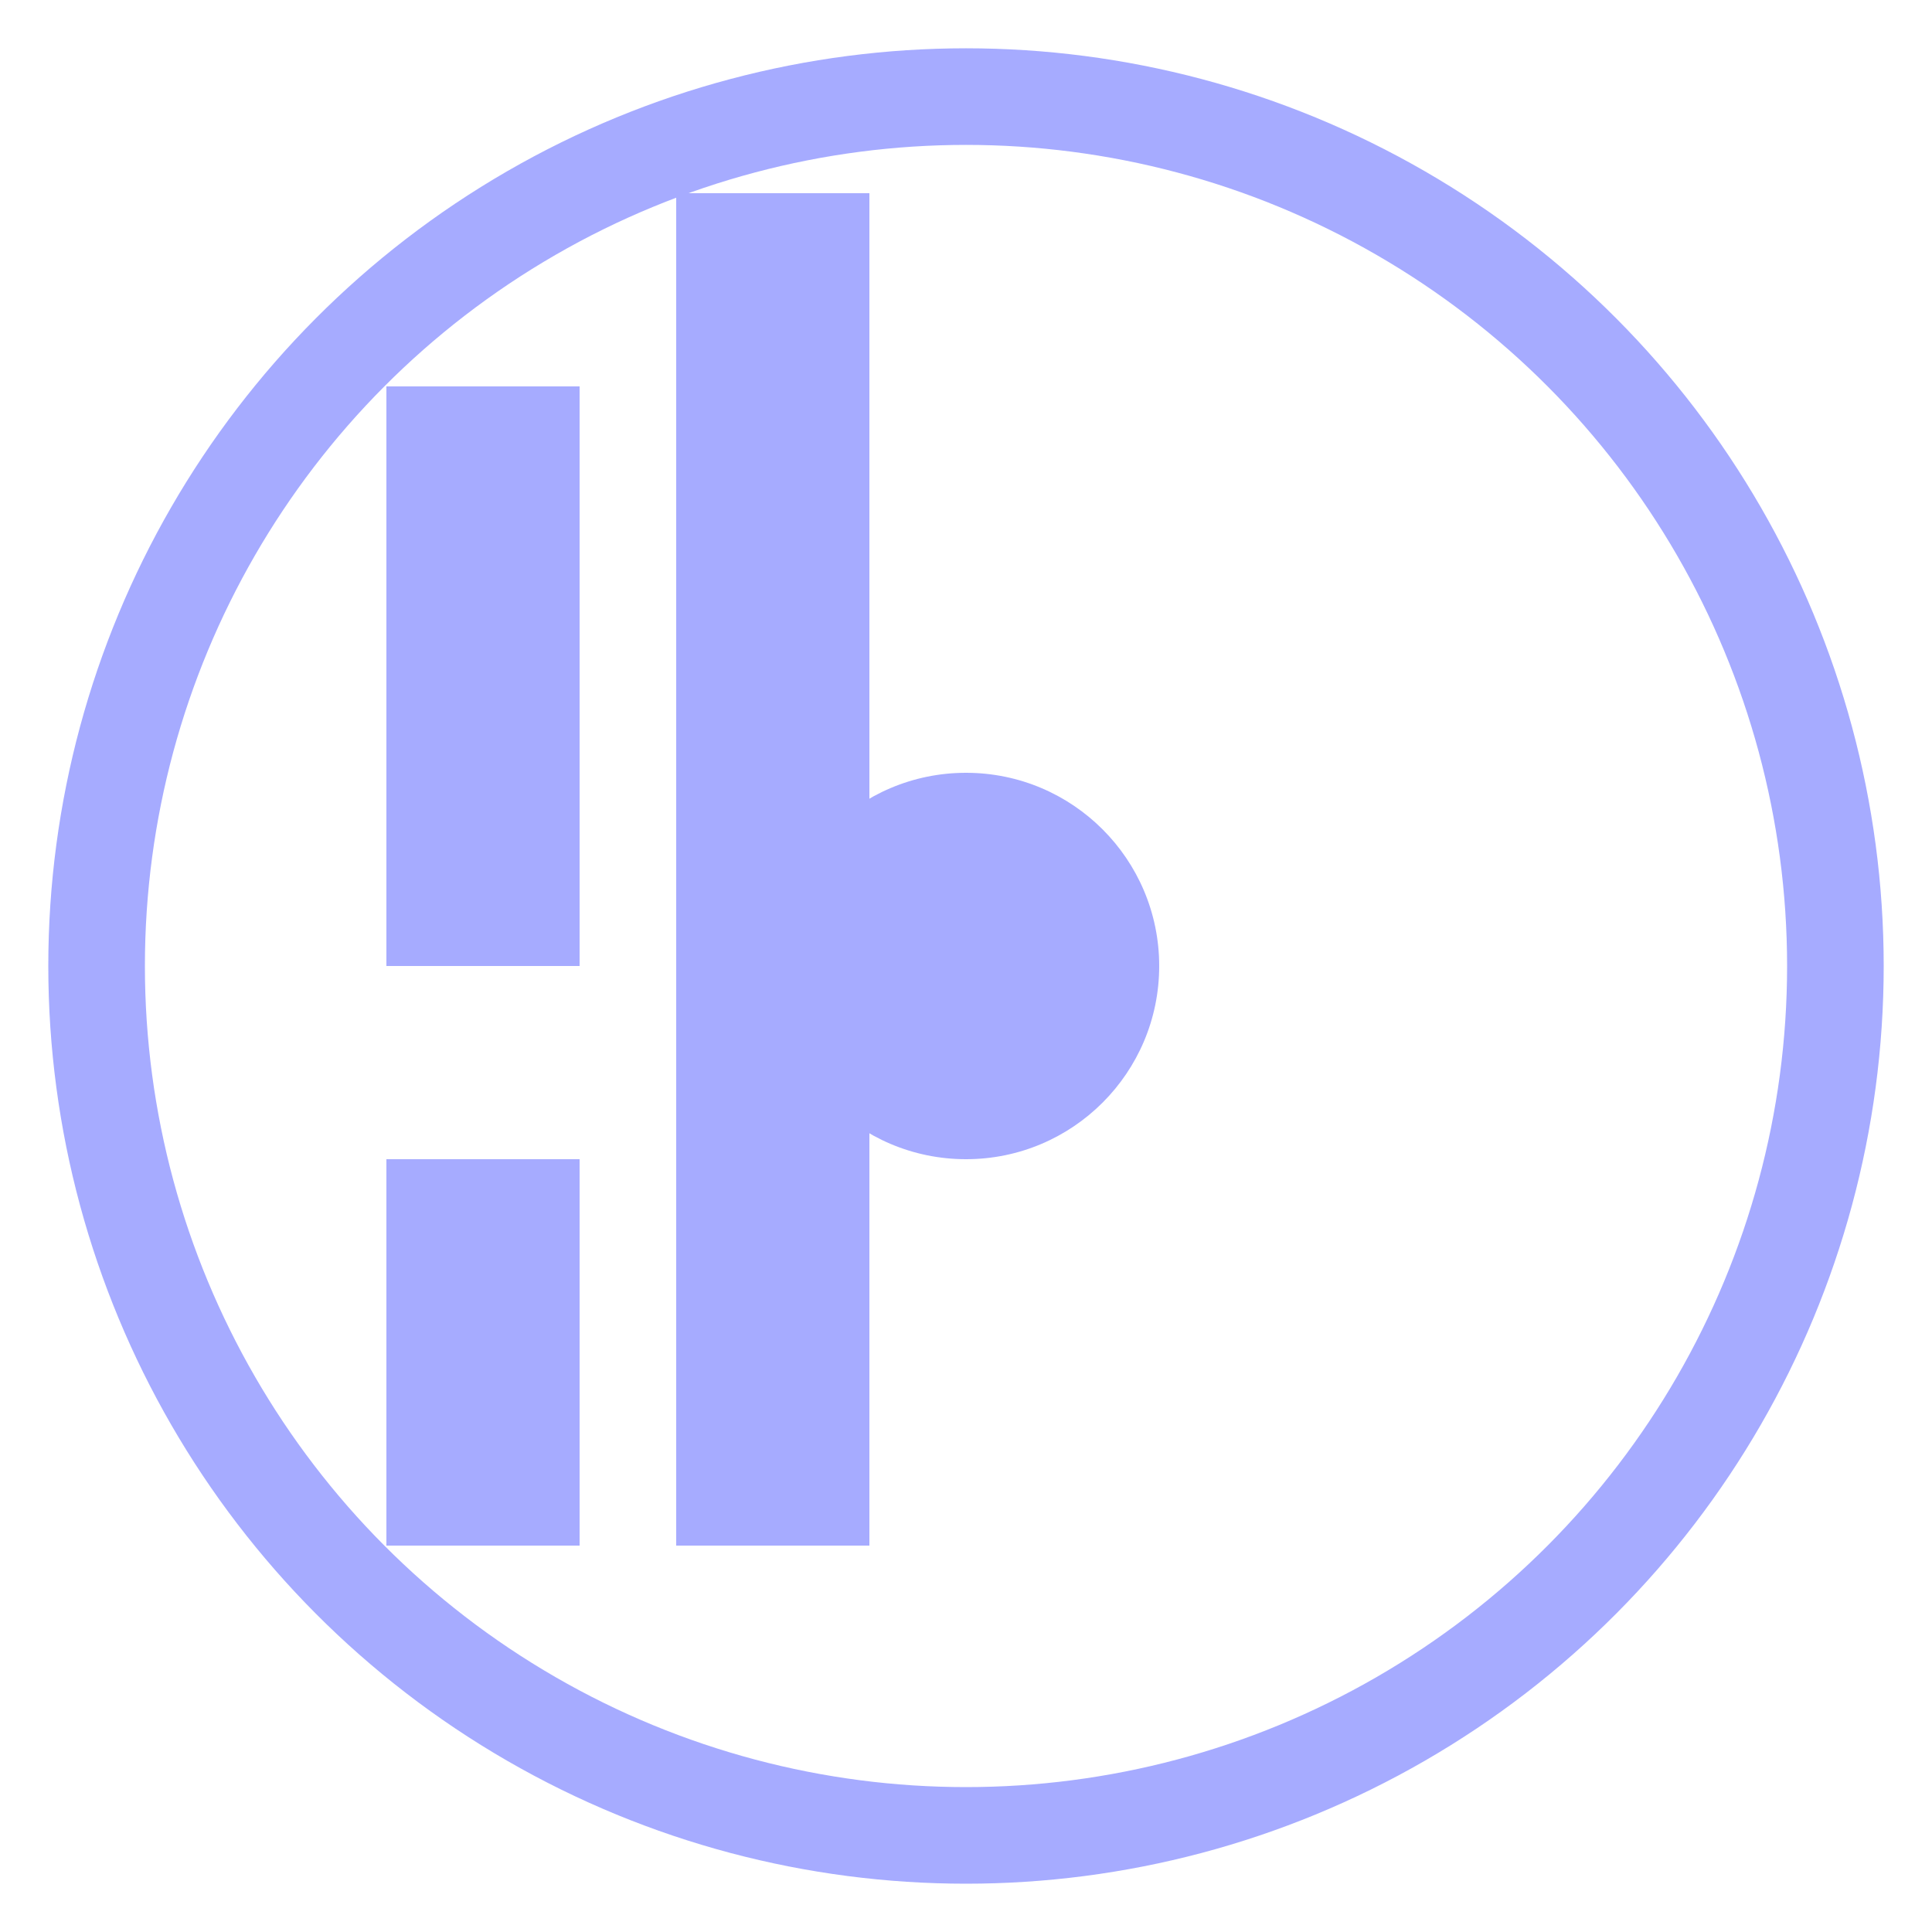 <svg xmlns="http://www.w3.org/2000/svg" viewBox="0 0 100 100" aria-labelledby="title">
  <g fill="#A6ABFF">
    <!-- Main background circle -->
    <circle cx="50" cy="50" r="45" fill="none" stroke="#A6ABFF" stroke-width="5"/>
    <!-- Top-left bar -->
    <rect x="20" y="20" width="10" height="30" />
    <!-- Top-right bar -->
    <rect x="35" y="10" width="10" height="40" />
    <!-- Bottom-left bar -->
    <rect x="20" y="60" width="10" height="20" />
    <!-- Bottom-right bar -->
    <rect x="35" y="50" width="10" height="30" />
    <!-- Centered smaller circle -->
    <circle cx="50" cy="50" r="10" fill="#A6ABFF" />
  </g>
</svg>
